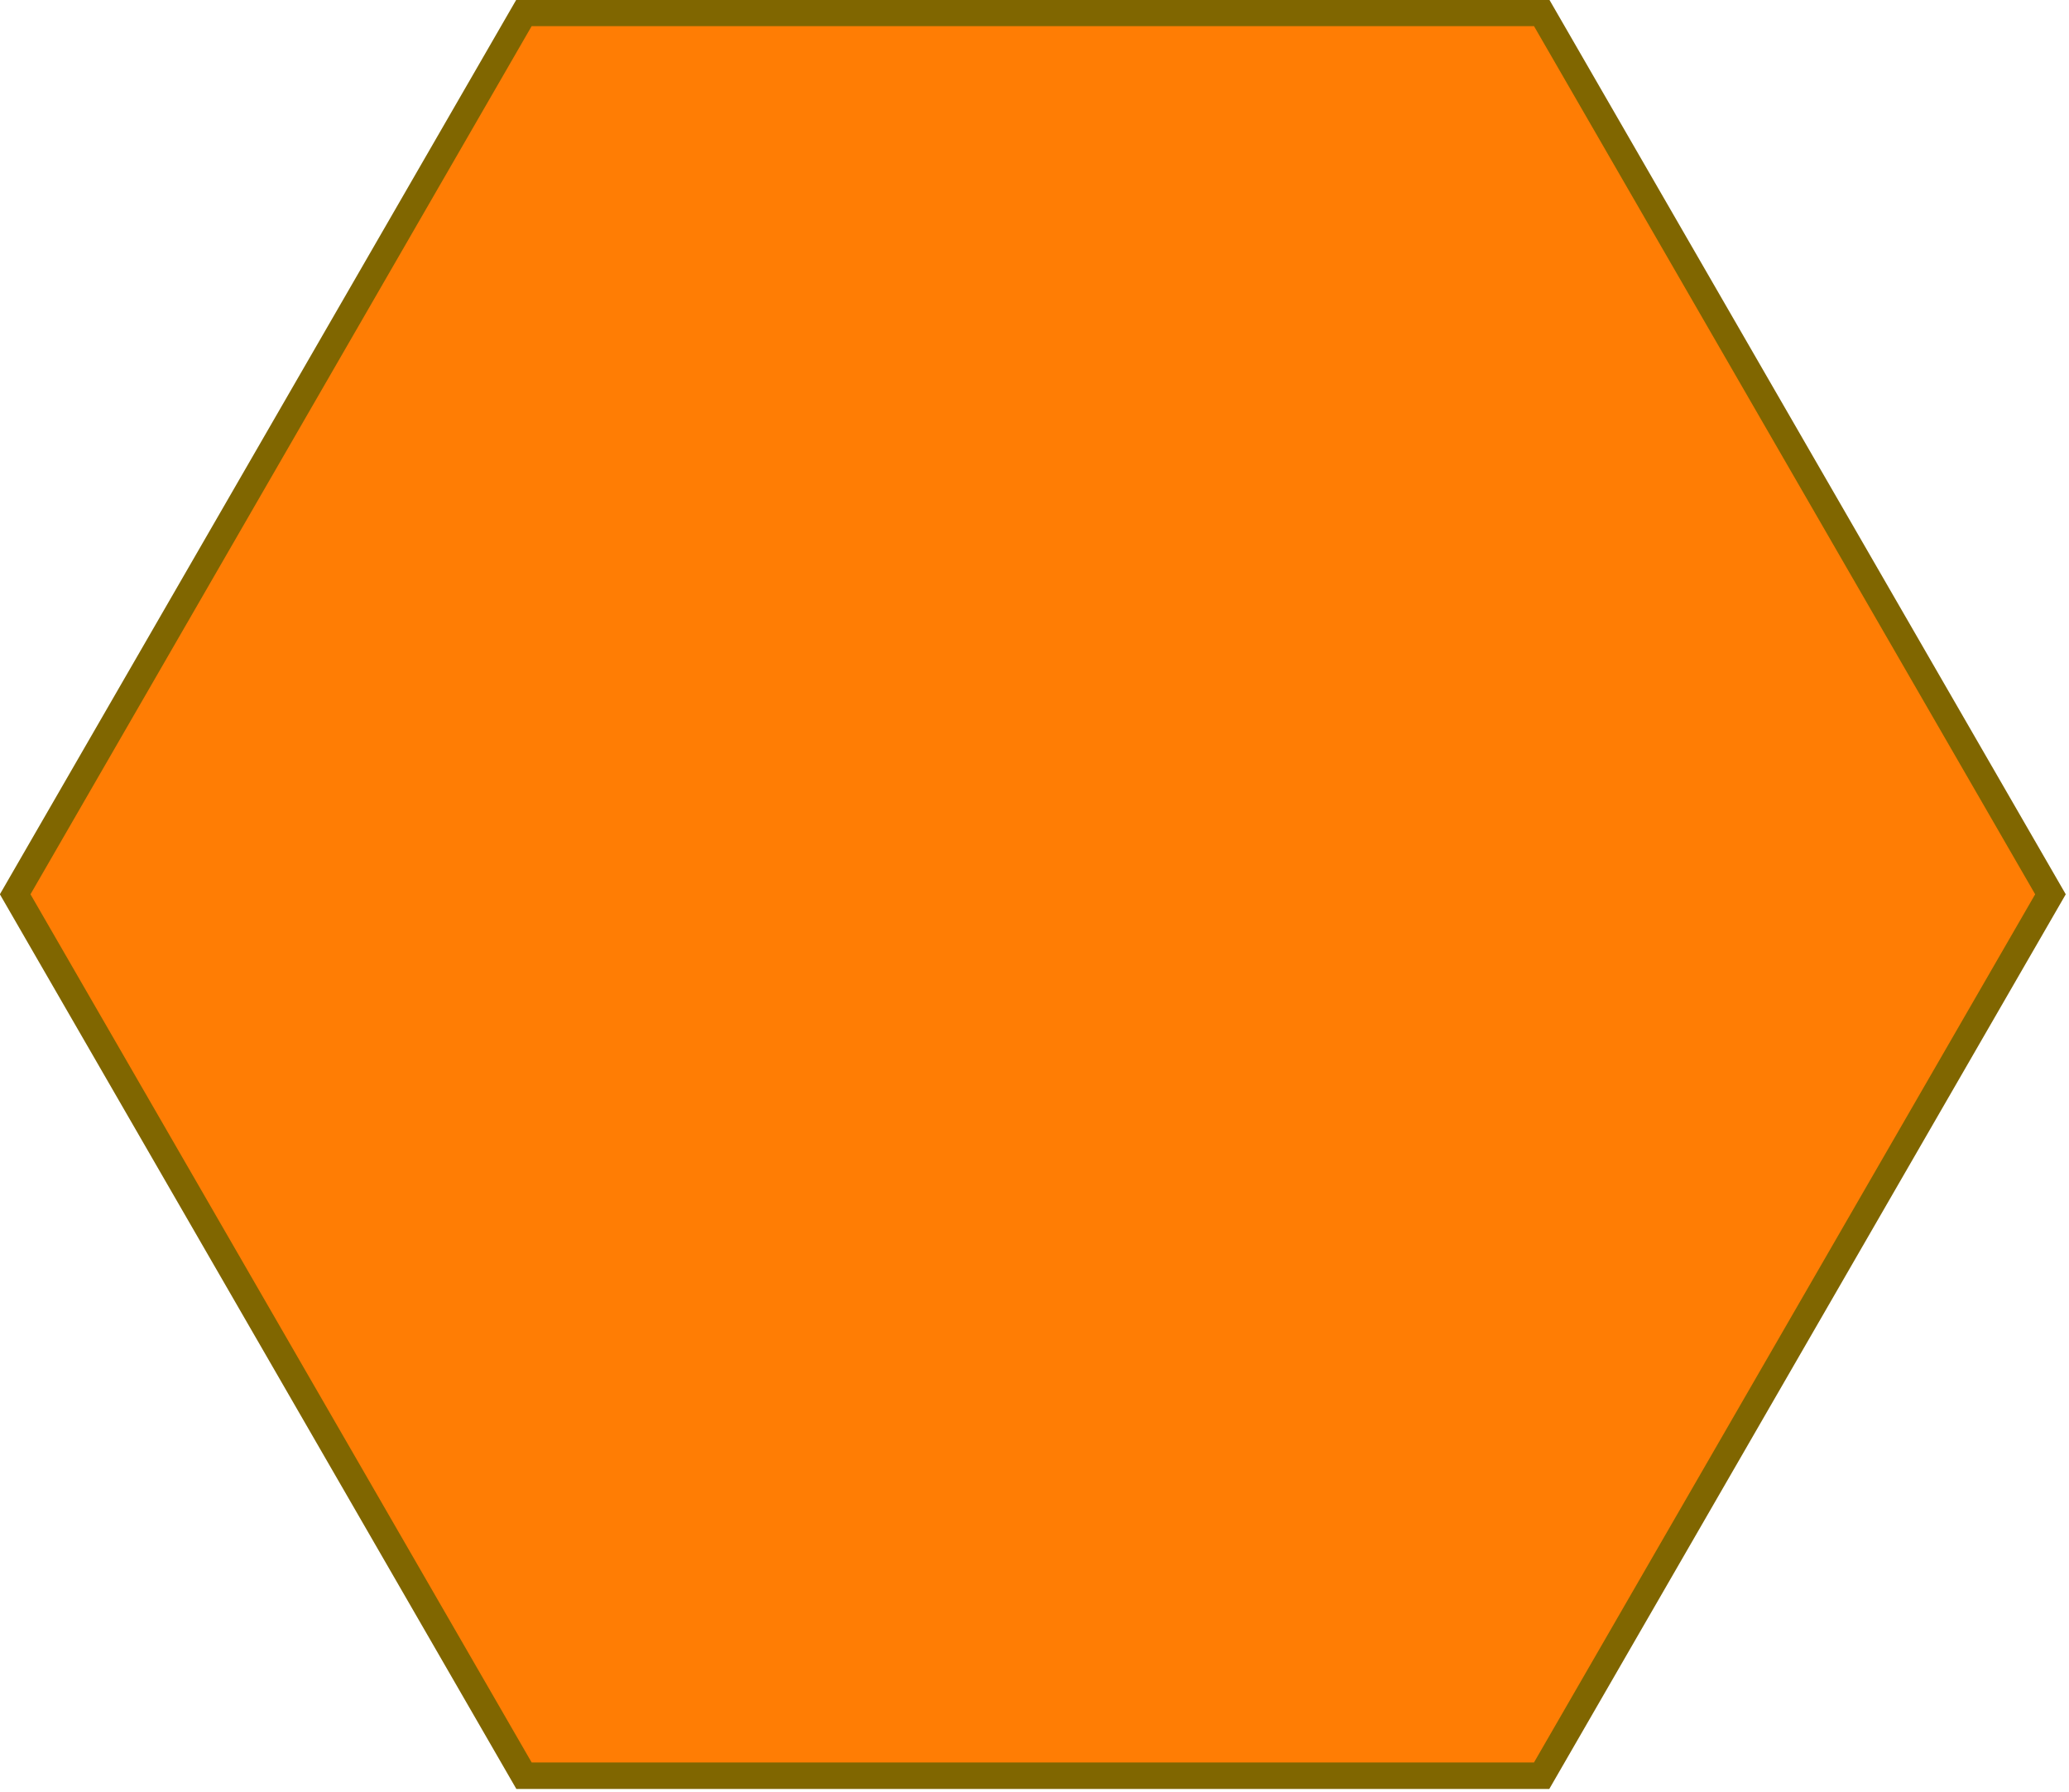 <?xml version="1.0" encoding="UTF-8" standalone="no"?>
<svg
   xmlns:dc="http://purl.org/dc/elements/1.1/"
   xmlns:cc="http://creativecommons.org/ns#"
   xmlns:rdf="http://www.w3.org/1999/02/22-rdf-syntax-ns#"
   xmlns:svg="http://www.w3.org/2000/svg"
   xmlns="http://www.w3.org/2000/svg"
   xmlns:sodipodi="http://sodipodi.sourceforge.net/DTD/sodipodi-0.dtd"
   xmlns:inkscape="http://www.inkscape.org/namespaces/inkscape"
   width="90.173"
   height="78.085"
   viewBox="0 0 45.087 39.042"
   version="1.1"
   id="svg2"
   inkscape:version="0.48.1 "
   sodipodi:docname="wax.svg">
  <defs
     id="defs8" />
  <sodipodi:namedview
     pagecolor="#ffffff"
     bordercolor="#666666"
     borderopacity="1"
     objecttolerance="10"
     gridtolerance="10"
     guidetolerance="10"
     inkscape:pageopacity="0"
     inkscape:pageshadow="2"
     inkscape:window-width="1680"
     inkscape:window-height="998"
     id="namedview6"
     showgrid="false"
     inkscape:zoom="1.0288404"
     inkscape:cx="-56.154744"
     inkscape:cy="111.83673"
     inkscape:window-x="-8"
     inkscape:window-y="-8"
     inkscape:window-maximized="1"
     inkscape:current-layer="svg2"
     fit-margin-top="0"
     fit-margin-left="0"
     fit-margin-right="0"
     fit-margin-bottom="0" />
  <polygon
     style="fill:#ff7d04;fill-opacity:1;stroke:#806600;stroke-width:2.5;stroke-miterlimit:4;stroke-opacity:1;stroke-dasharray:none;stroke-dashoffset:0;marker-start:none"
     points="148,16.862 196,100 148,183.138 148,183.138 52,183.138 4,100 52,16.862 "
     id="polygon4"
     transform="matrix(0.231,0,0,0.231,-0.593,-3.615)" />
</svg>
